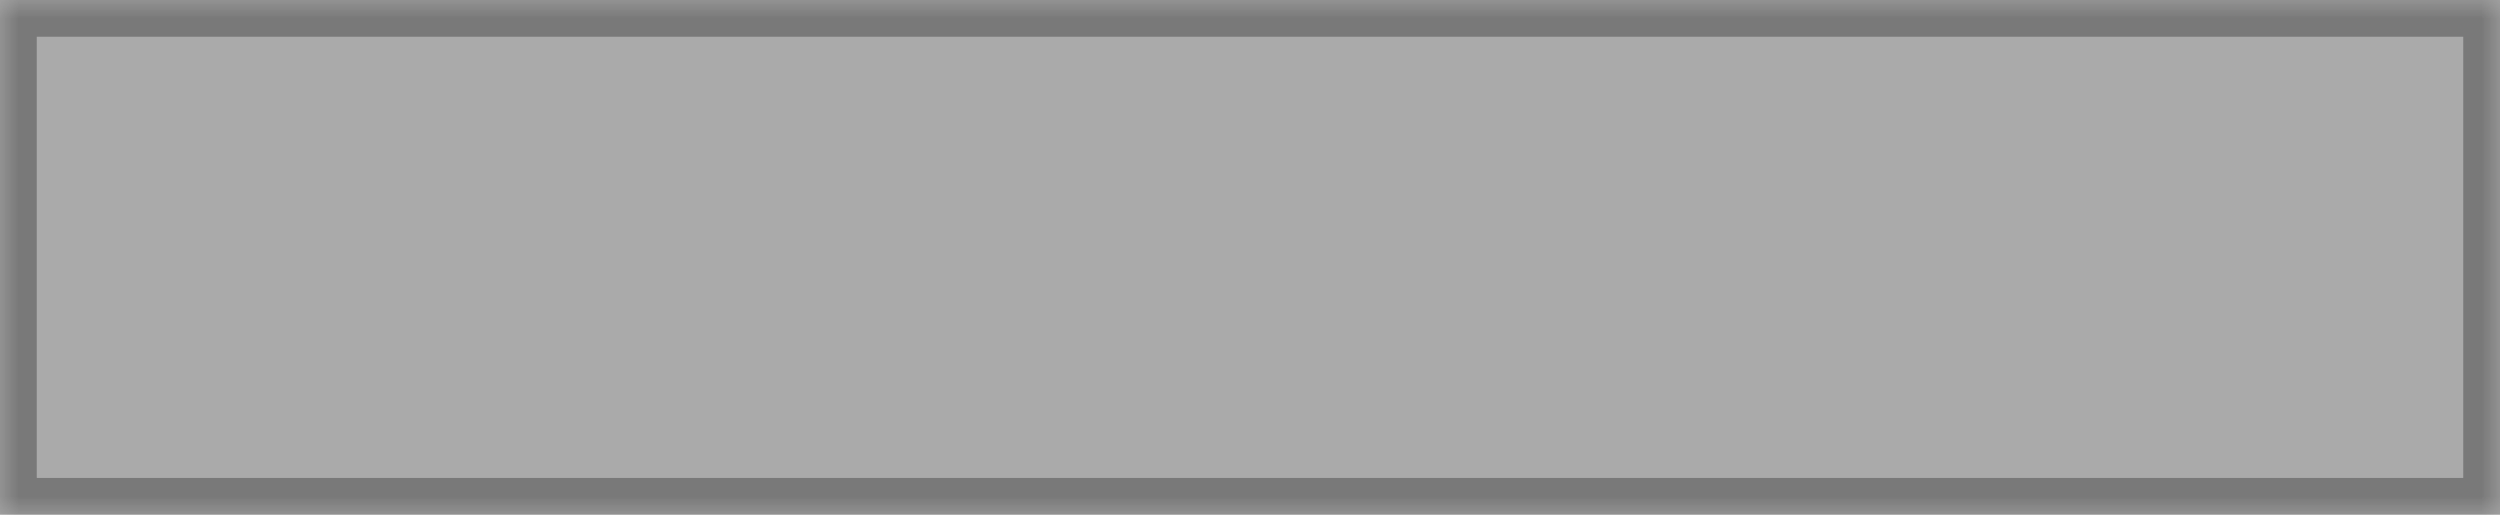 ﻿<?xml version="1.0" encoding="utf-8"?>
<svg version="1.1" xmlns:xlink="http://www.w3.org/1999/xlink" width="68px" height="14px" xmlns="http://www.w3.org/2000/svg">
  <defs>
    <pattern id="BGPattern" patternUnits="userSpaceOnUse" alignment="0 0" imageRepeat="None" />
    <mask fill="white" id="Clip109">
      <path d="M 0 14  L 0 0  L 18.091 0  L 36.566 0  L 46.958 0  L 50.423 0  L 68 0  L 68 14  L 50.423 14  L 18.091 14  L 0 14  Z " fill-rule="evenodd" />
    </mask>
  </defs>
  <g>
    <path d="M 0 14  L 0 0  L 18.091 0  L 36.566 0  L 46.958 0  L 50.423 0  L 68 0  L 68 14  L 50.423 14  L 18.091 14  L 0 14  Z " fill-rule="nonzero" fill="rgba(170, 170, 170, 1)" stroke="none" class="fill" />
    <path d="M 0 14  L 0 0  L 18.091 0  L 36.566 0  L 46.958 0  L 50.423 0  L 68 0  L 68 14  L 50.423 14  L 18.091 14  L 0 14  Z " stroke-width="2" stroke-dasharray="0" stroke="rgba(121, 121, 121, 1)" fill="none" class="stroke" mask="url(#Clip109)" />
  </g>
</svg>